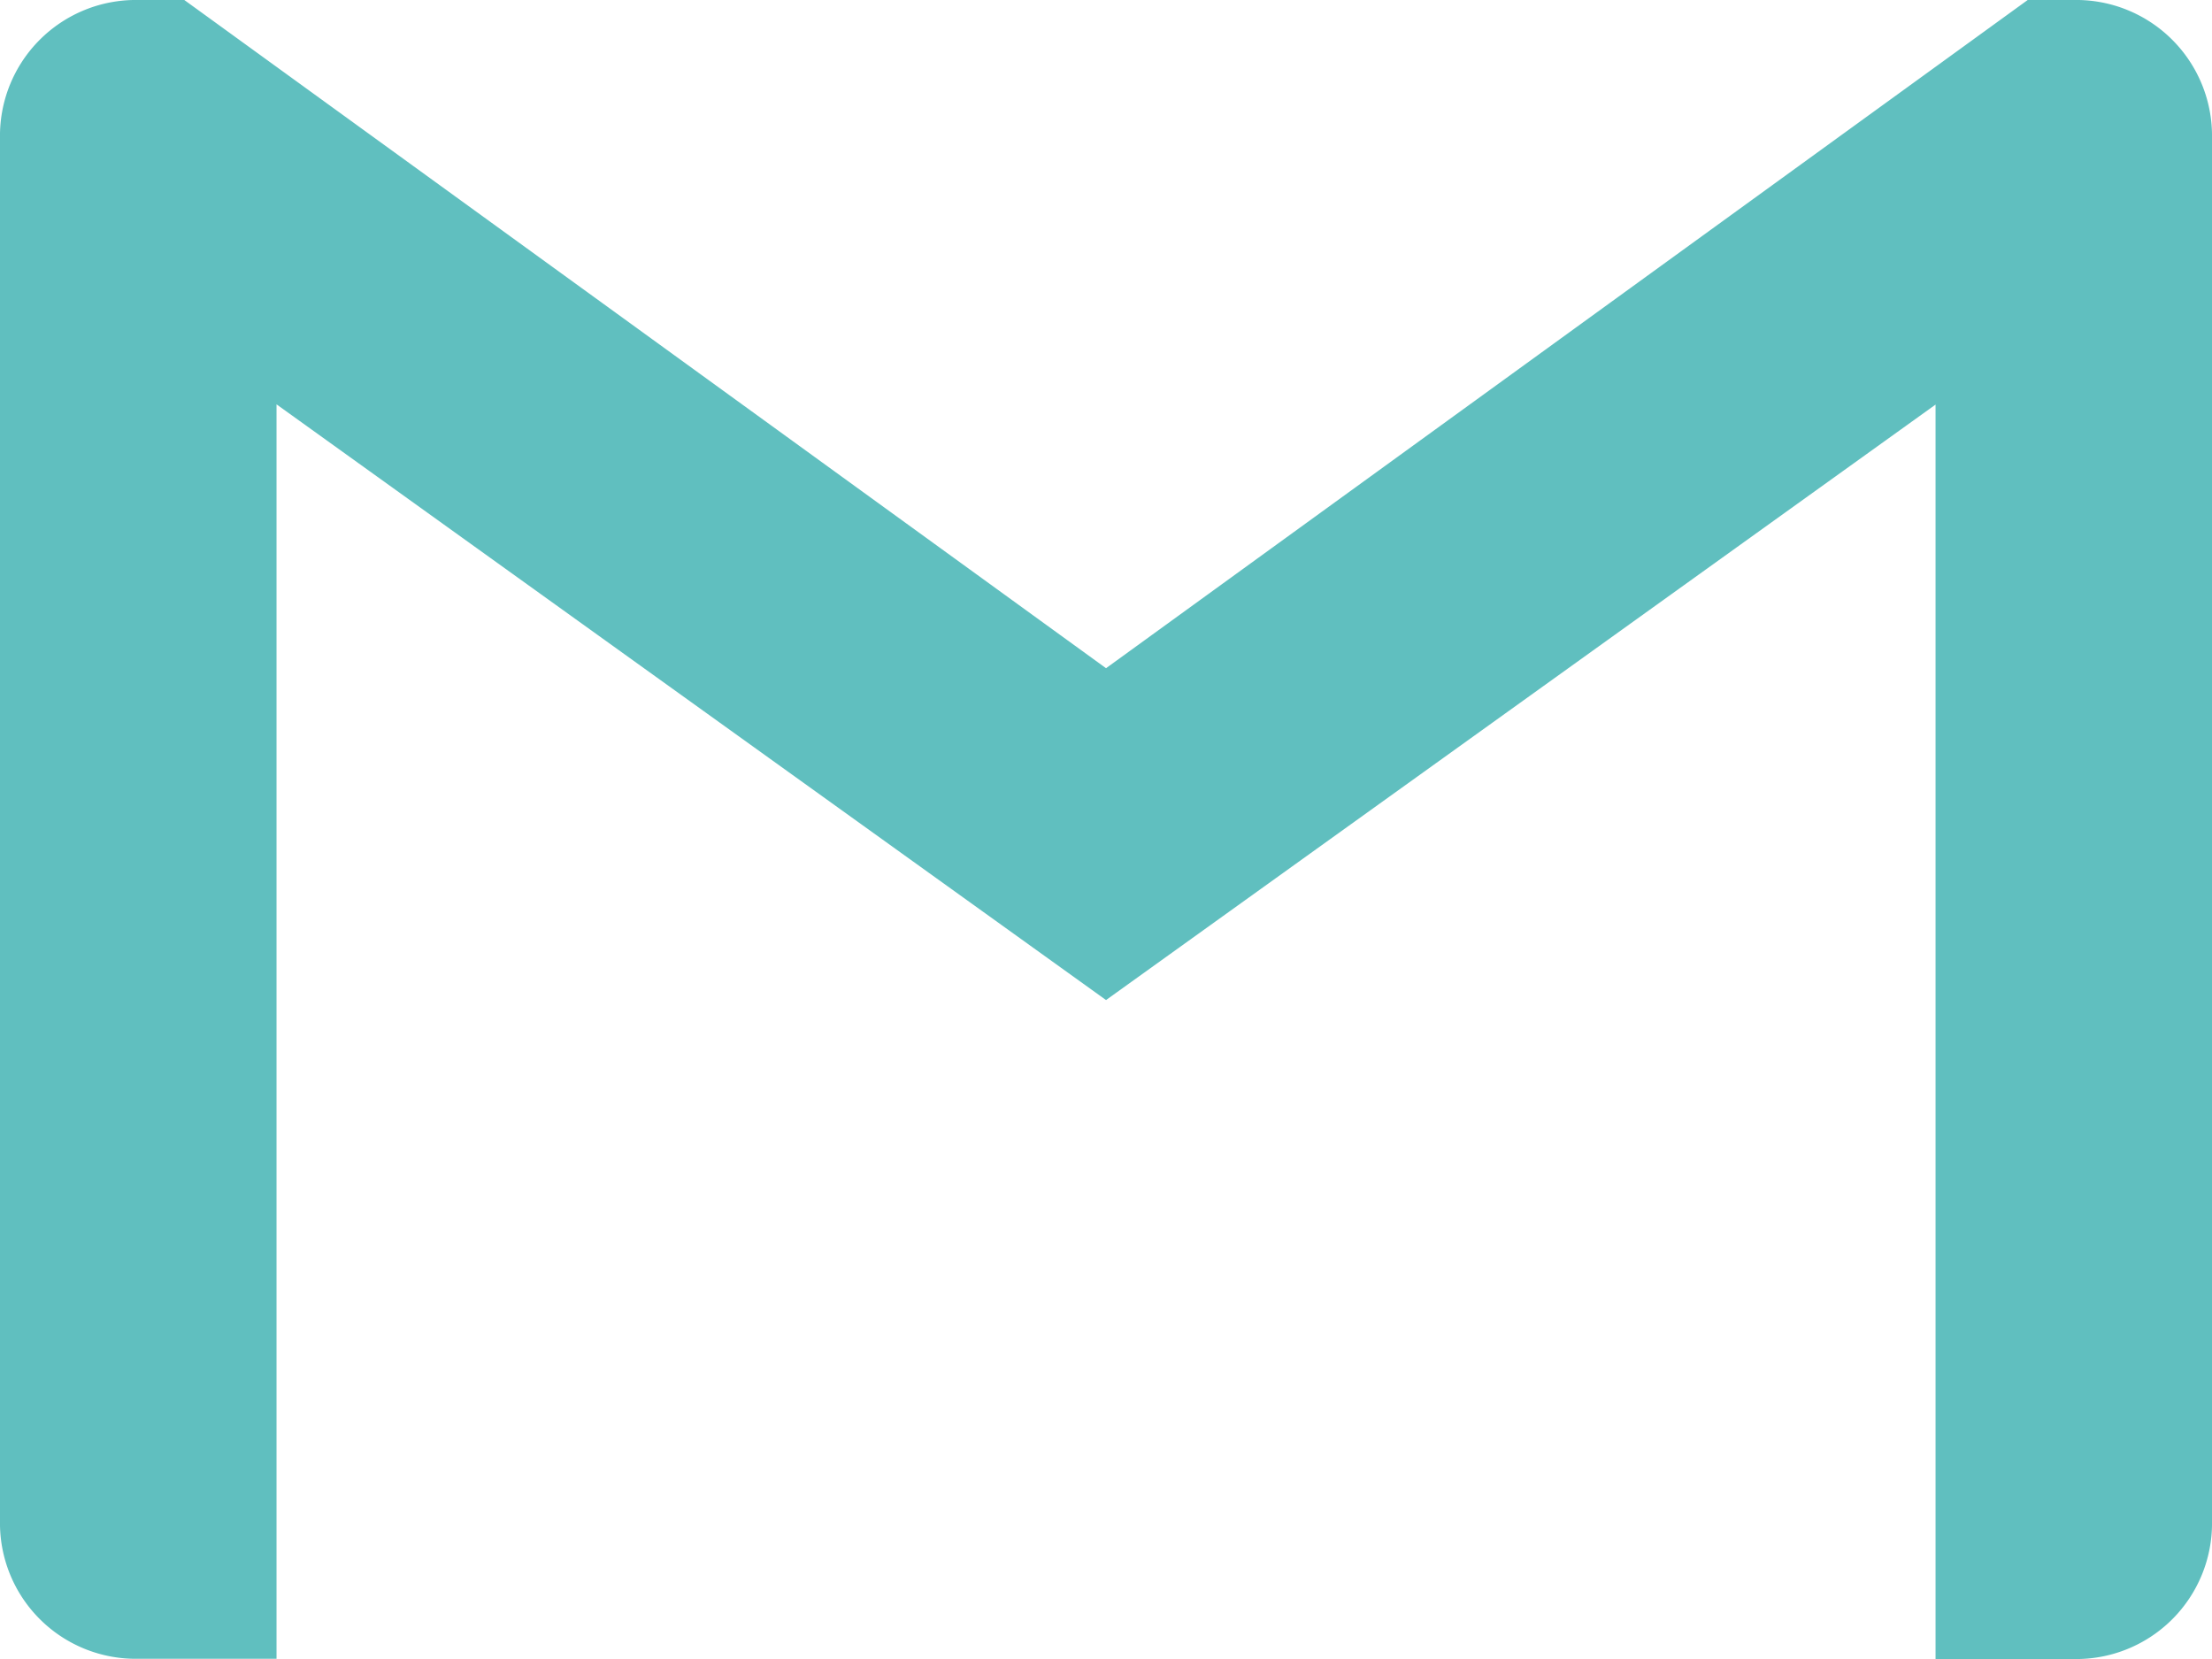 <svg xmlns="http://www.w3.org/2000/svg" width="36.149" height="27.112" viewBox="0 0 36.149 27.112">
  <path id="Icon_simple-gmail" data-name="Icon simple-gmail" d="M36.149,7.259V29.853a2.219,2.219,0,0,1-2.259,2.259H31.631v-20.5L18.075,21.343,4.519,11.608v20.5H2.259A2.218,2.218,0,0,1,0,29.853V7.259A2.22,2.22,0,0,1,2.259,5h.753L18.075,15.92,33.137,5h.753a2.22,2.22,0,0,1,2.259,2.259Z" transform="translate(0 -5)" fill="#60bfbf"/>
</svg>
